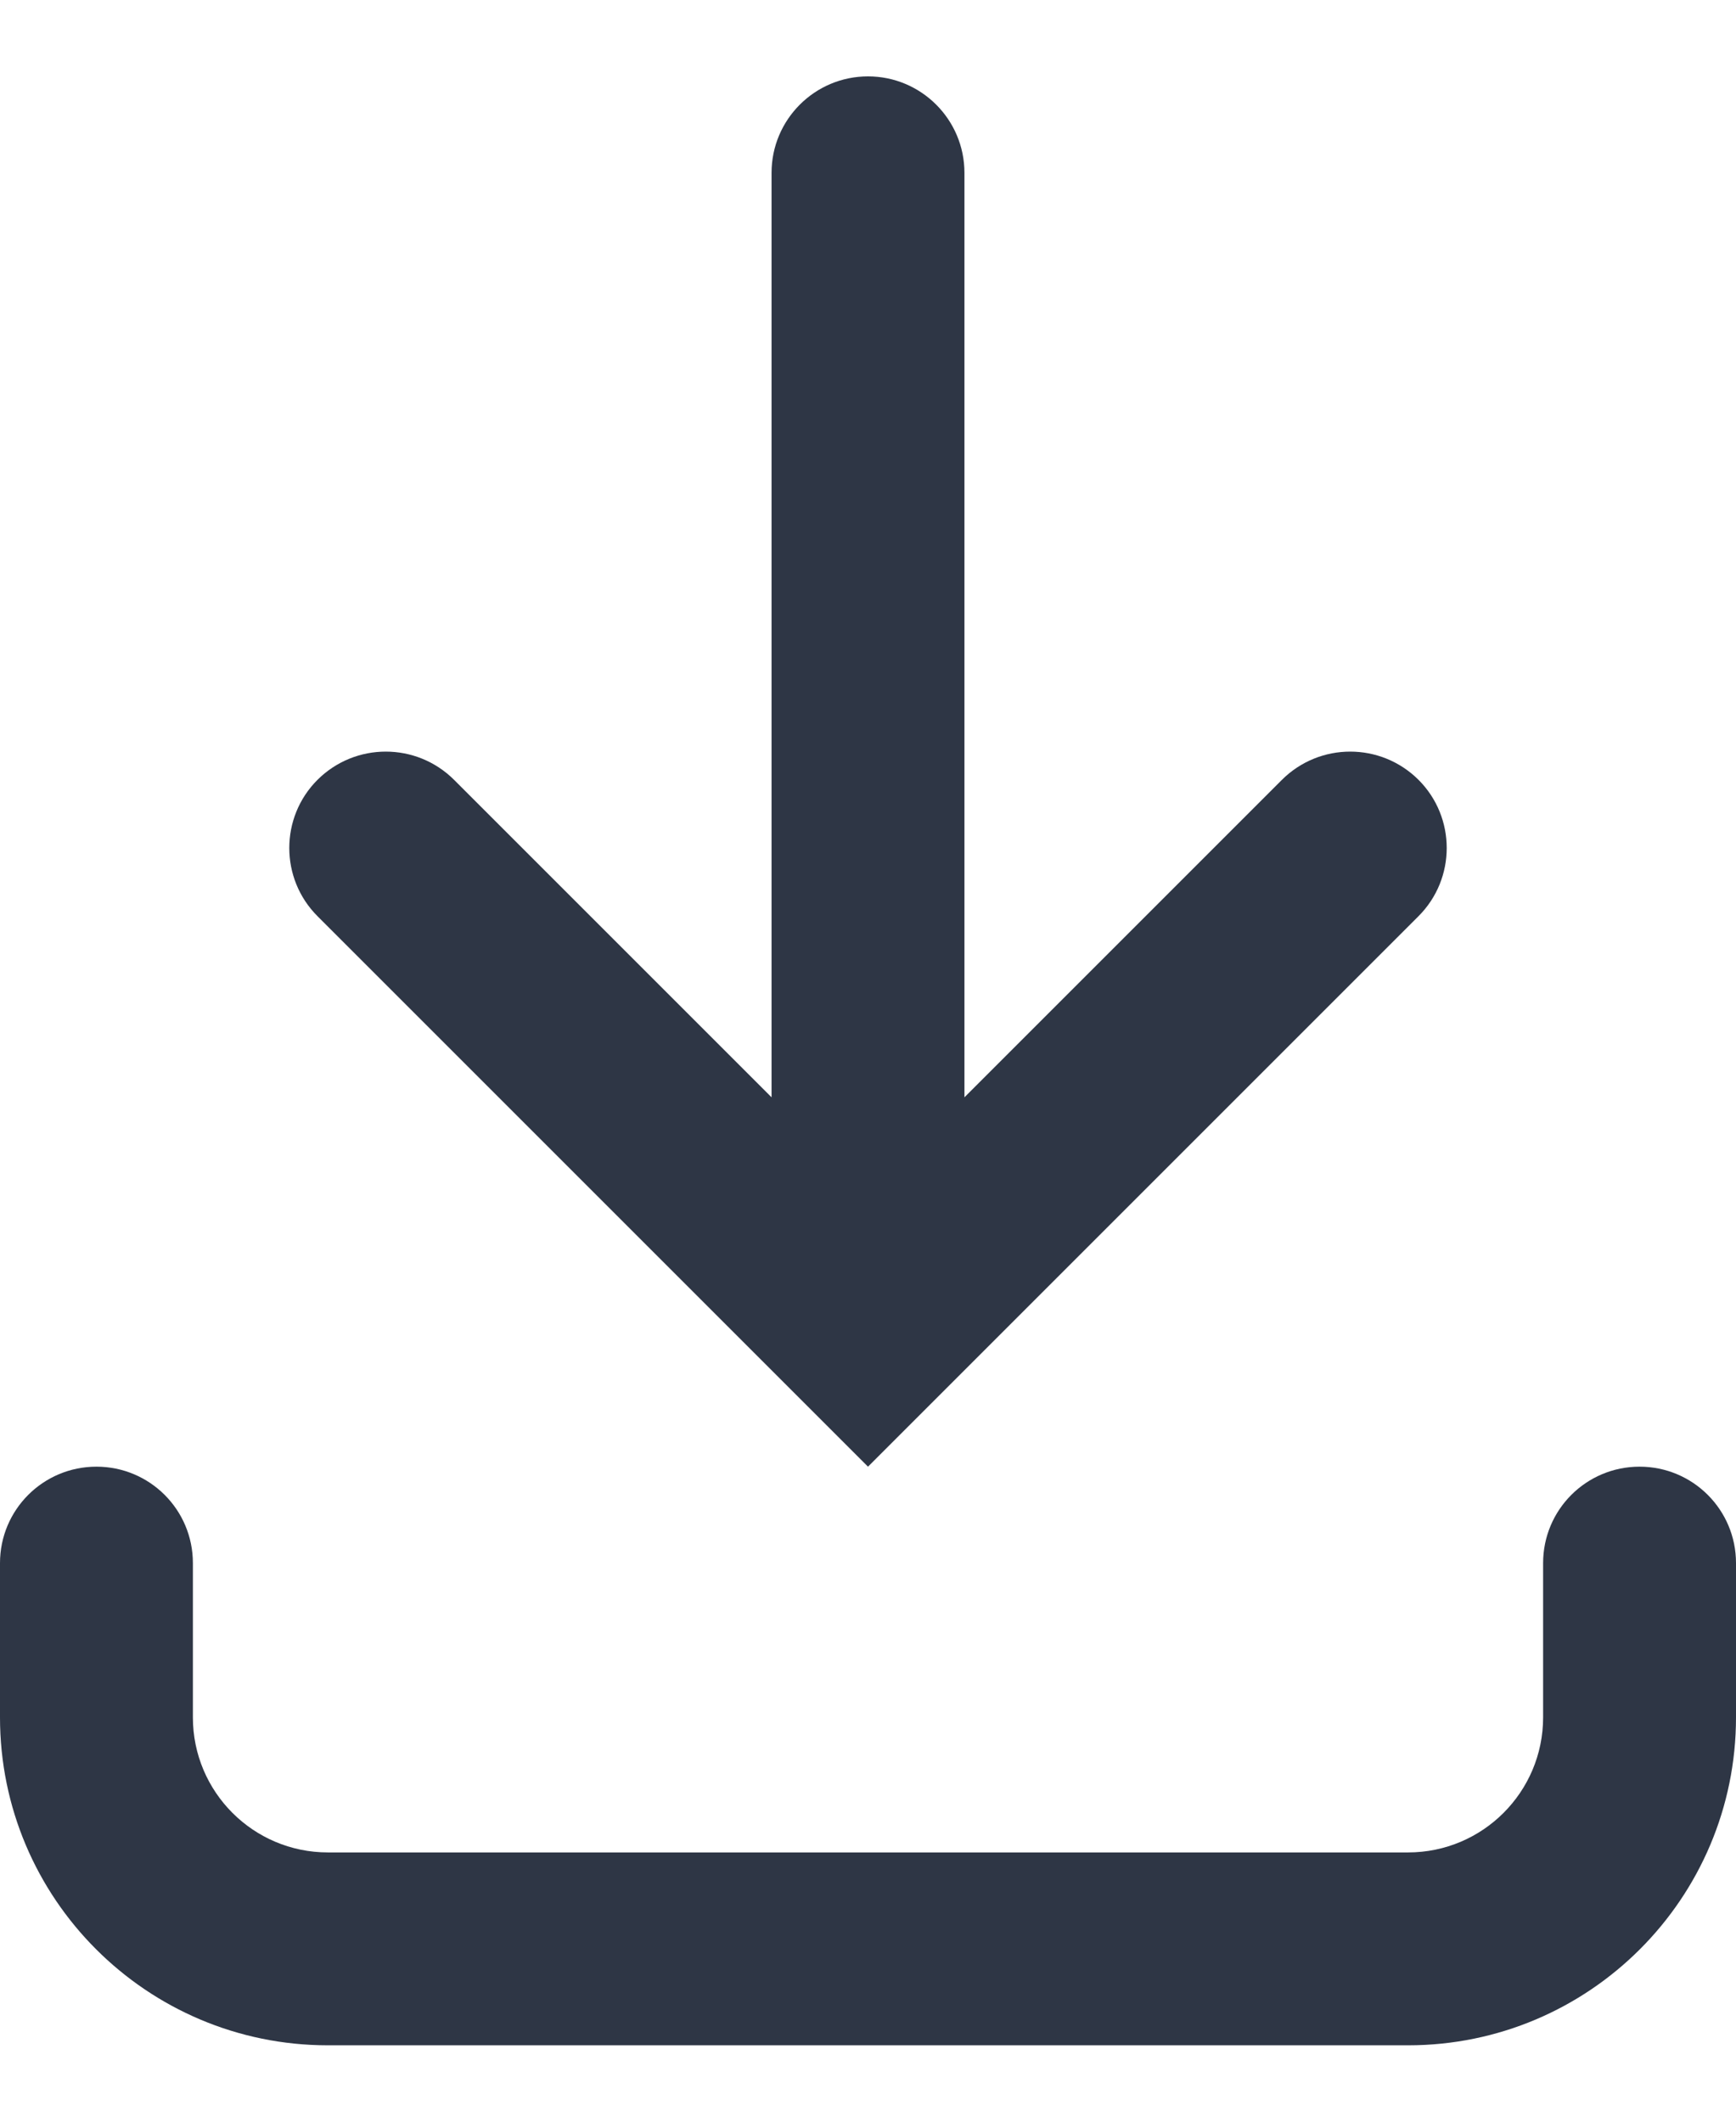 <svg width="9" height="11" viewBox="0 0 9 11" fill="none" xmlns="http://www.w3.org/2000/svg">
<path d="M5 5.689V0.896C5 0.62 4.776 0.396 4.5 0.396C4.224 0.396 4 0.62 4 0.896V5.689L2.354 4.043C2.158 3.848 1.842 3.848 1.646 4.043C1.451 4.238 1.451 4.555 1.646 4.75L4.5 7.604L7.354 4.75C7.549 4.555 7.549 4.238 7.354 4.043C7.158 3.848 6.842 3.848 6.646 4.043L5 5.689Z" fill="#2E3645"/>
<path d="M0.5 7.604C0.776 7.604 1 7.827 1 8.104V8.904C1 9.29 1.313 9.604 1.7 9.604H7.3C7.687 9.604 8 9.29 8 8.904V8.104C8 7.827 8.224 7.604 8.5 7.604C8.776 7.604 9 7.827 9 8.104V8.904C9 9.842 8.239 10.604 7.3 10.604H1.7C0.761 10.604 0 9.842 0 8.904V8.104C0 7.827 0.224 7.604 0.5 7.604Z" fill="#2E3645"/>
</svg>
